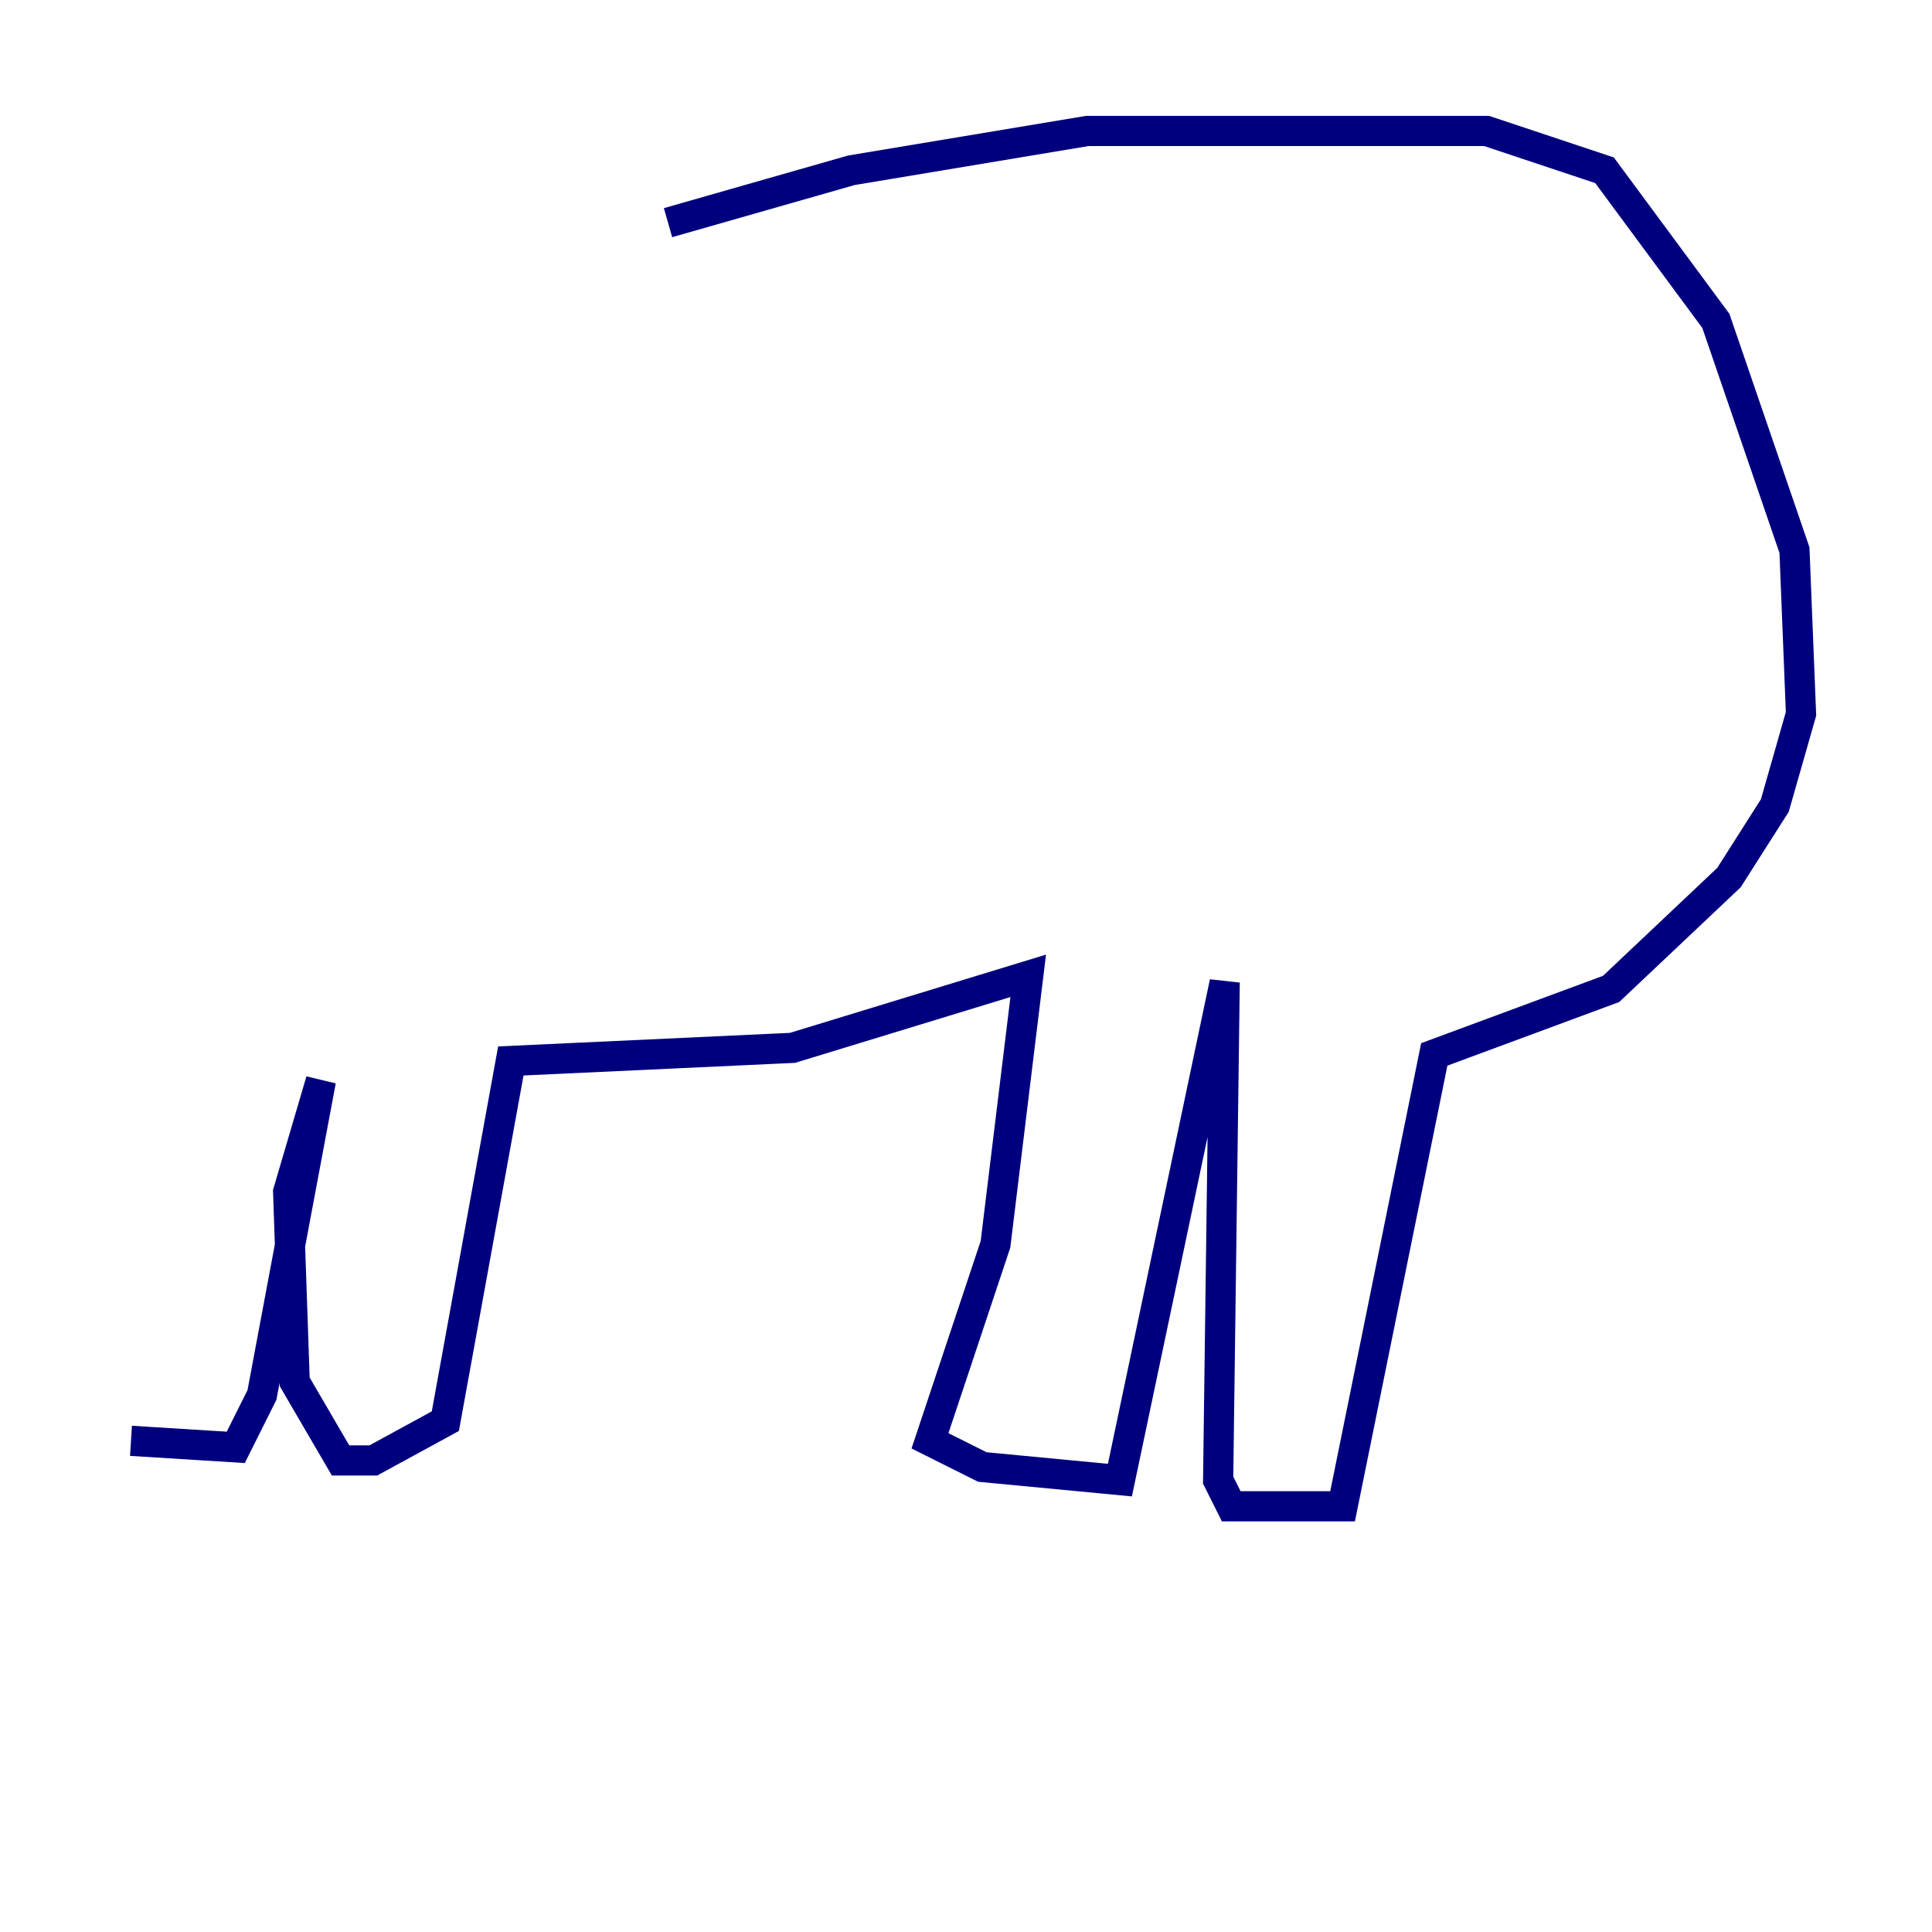 <?xml version="1.0" encoding="utf-8" ?>
<svg baseProfile="tiny" height="128" version="1.2" viewBox="0,0,128,128" width="128" xmlns="http://www.w3.org/2000/svg" xmlns:ev="http://www.w3.org/2001/xml-events" xmlns:xlink="http://www.w3.org/1999/xlink"><defs /><polyline fill="none" points="44.258,14.752 56.407,11.281 72.027,8.678 98.495,8.678 106.305,11.281 113.681,21.261 118.888,36.447 119.322,47.295 117.586,53.37 114.549,58.142 106.739,65.519 95.024,69.858 88.949,99.797 81.573,99.797 80.705,98.061 81.139,65.085 74.197,98.061 65.085,97.193 61.614,95.458 65.953,82.441 68.122,64.651 52.502,69.424 33.844,70.291 29.505,94.156 24.732,96.759 22.563,96.759 19.525,91.552 19.091,78.969 21.261,71.593 17.356,92.42 15.62,95.891 8.678,95.458" stroke="#00007f" stroke-width="2" /></svg>
